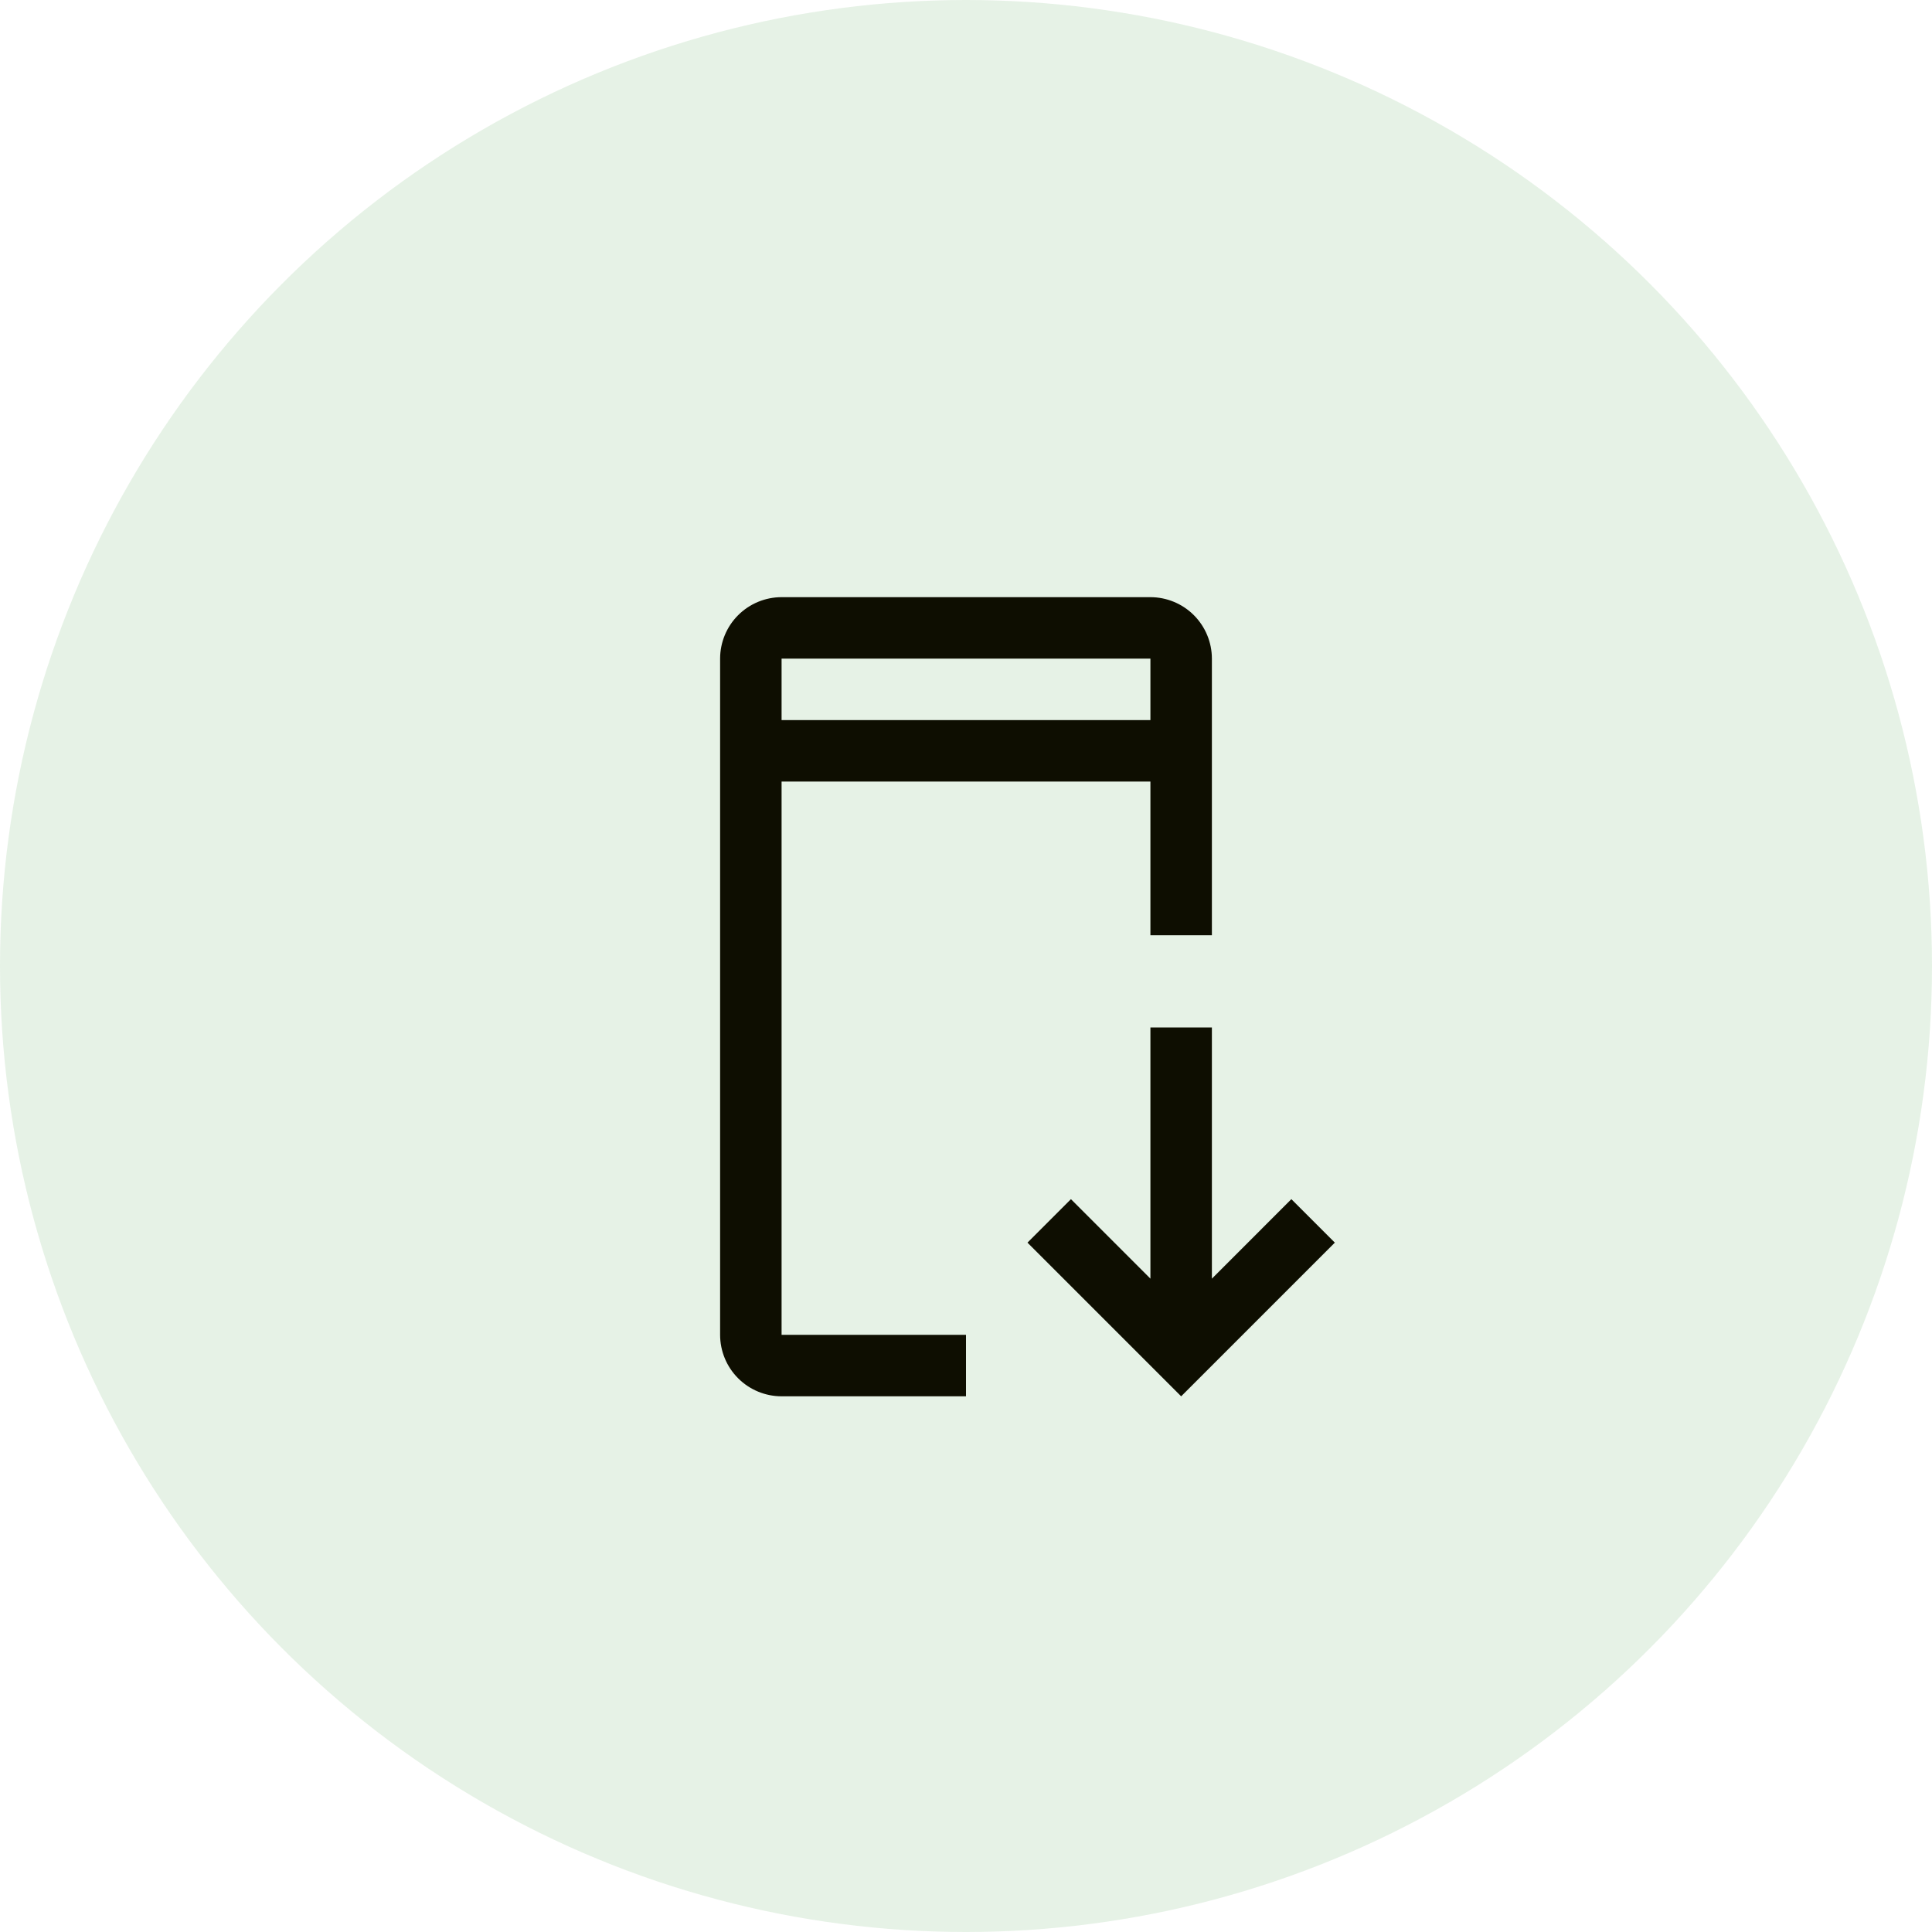 <svg width="110" height="110" viewBox="0 0 110 110" fill="none" xmlns="http://www.w3.org/2000/svg">
<circle cx="55" cy="55" r="55" fill="#008000" fill-opacity="0.1"/>
<path d="M76 70.75L73.525 68.275L69 72.801V58.5H65.5V72.801L60.974 68.275L58.5 70.75L67.25 79.5L76 70.75Z" fill="#0E0E01"/>
<path d="M44.5 76V44.5H65.5V53.25H69V37.5C68.999 36.572 68.63 35.682 67.974 35.026C67.318 34.37 66.428 34.001 65.5 34H44.5C43.572 34.001 42.682 34.37 42.026 35.026C41.37 35.682 41.001 36.572 41 37.5V76C41.001 76.928 41.37 77.818 42.026 78.474C42.682 79.13 43.572 79.499 44.5 79.5H55V76H44.5ZM44.5 37.5H65.5V41H44.5V37.5Z" fill="#0E0E01"/>
</svg>
